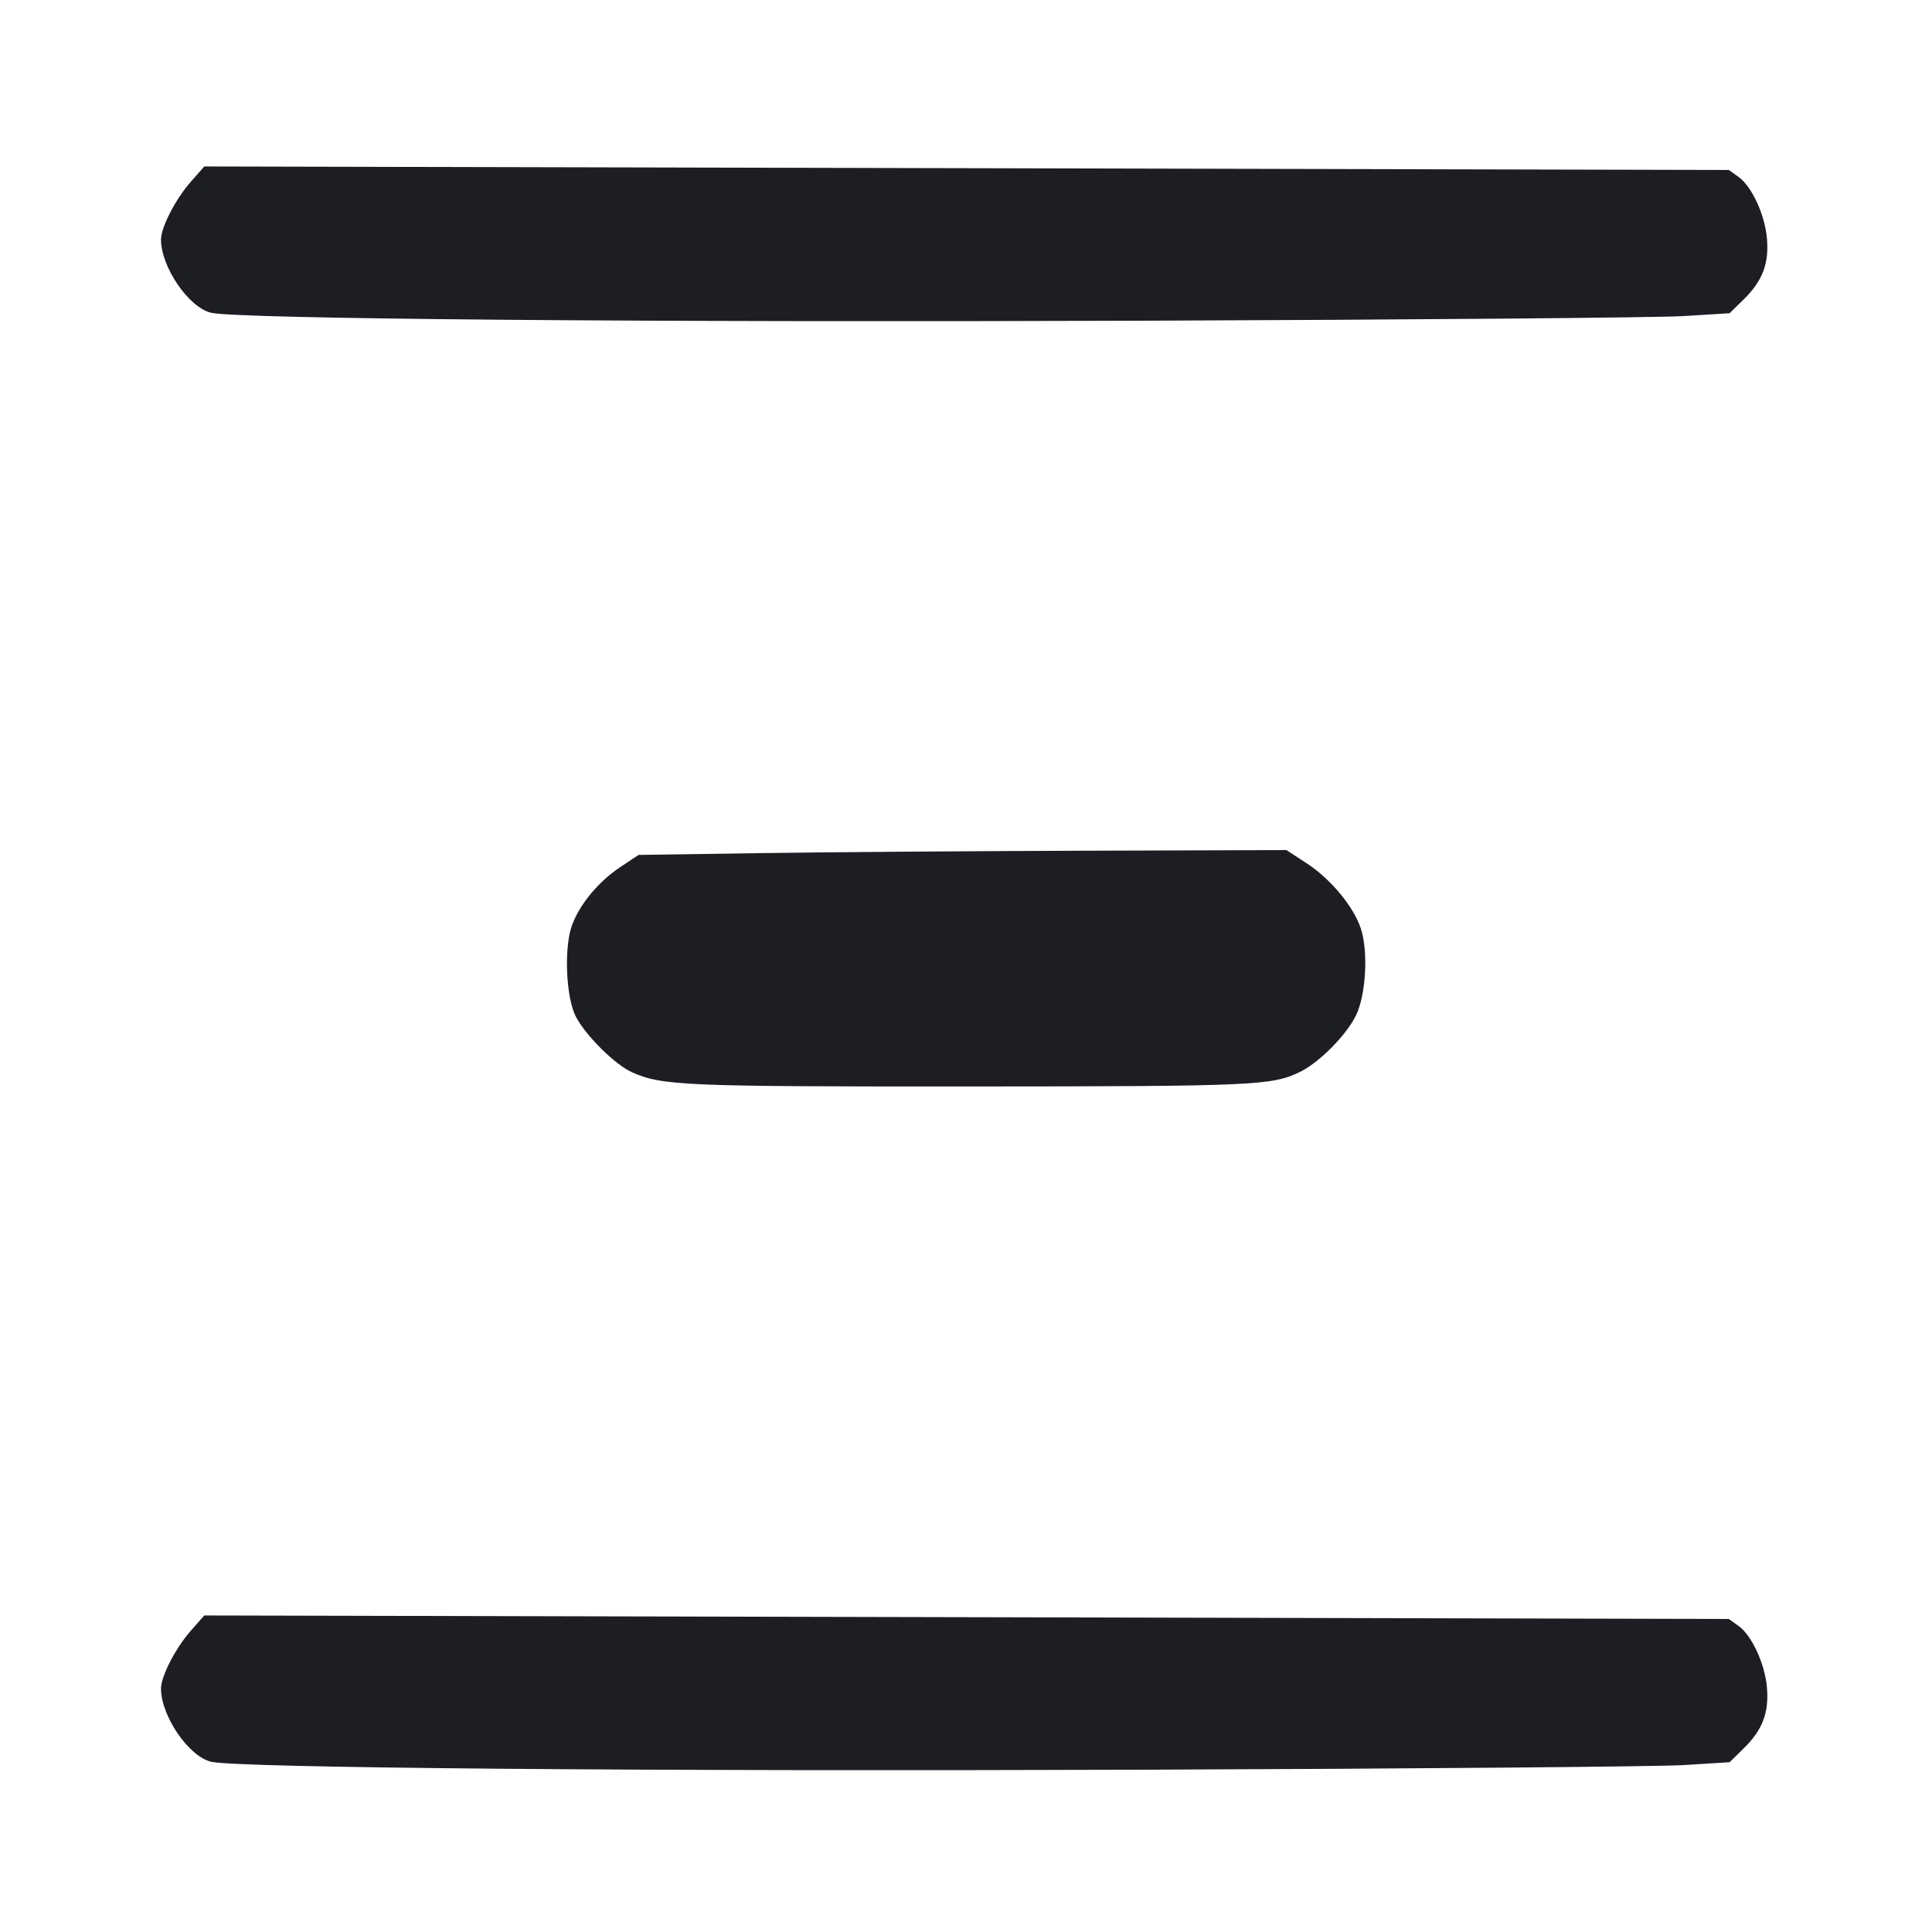 <svg viewBox="0 0 2400 2400" fill="none" xmlns="http://www.w3.org/2000/svg"><path d="M236.928 225.895 C 218.022 247.373,200.000 282.369,200.000 297.602 C 200.000 331.535,234.138 381.573,262.000 388.479 C 293.317 396.242,803.185 400.622,1418.000 398.410 C 1756.800 397.192,2059.781 394.597,2091.291 392.645 L 2148.582 389.094 2166.271 371.734 C 2189.584 348.854,2197.761 327.162,2194.912 295.748 C 2192.239 266.271,2176.027 231.412,2159.526 219.662 L 2147.546 211.132 1200.649 208.957 L 253.752 206.782 236.928 225.895 M943.647 1059.788 L 793.295 1062.000 770.702 1077.004 C 739.351 1097.826,713.435 1131.820,707.643 1159.718 C 700.955 1191.937,704.687 1242.256,715.289 1262.800 C 727.459 1286.382,764.228 1322.781,785.292 1332.099 C 822.818 1348.698,849.501 1349.817,1204.000 1349.649 C 1558.599 1349.481,1579.808 1348.552,1614.684 1331.669 C 1638.567 1320.107,1672.245 1286.206,1684.369 1261.523 C 1696.909 1235.992,1699.920 1181.857,1690.394 1153.207 C 1681.348 1126.001,1653.044 1091.922,1623.418 1072.564 L 1598.067 1056.000 1346.033 1056.788 C 1207.415 1057.221,1026.341 1058.571,943.647 1059.788 M236.928 2025.895 C 218.022 2047.373,200.000 2082.369,200.000 2097.602 C 200.000 2131.535,234.138 2181.573,262.000 2188.479 C 293.317 2196.242,803.185 2200.622,1418.000 2198.410 C 1756.800 2197.192,2059.781 2194.597,2091.291 2192.645 L 2148.582 2189.094 2166.271 2171.734 C 2189.584 2148.854,2197.761 2127.162,2194.912 2095.748 C 2192.239 2066.271,2176.027 2031.412,2159.526 2019.662 L 2147.546 2011.132 1200.649 2008.957 L 253.752 2006.782 236.928 2025.895 " fill="#1D1E23" stroke="none" fill-rule="evenodd"/></svg>